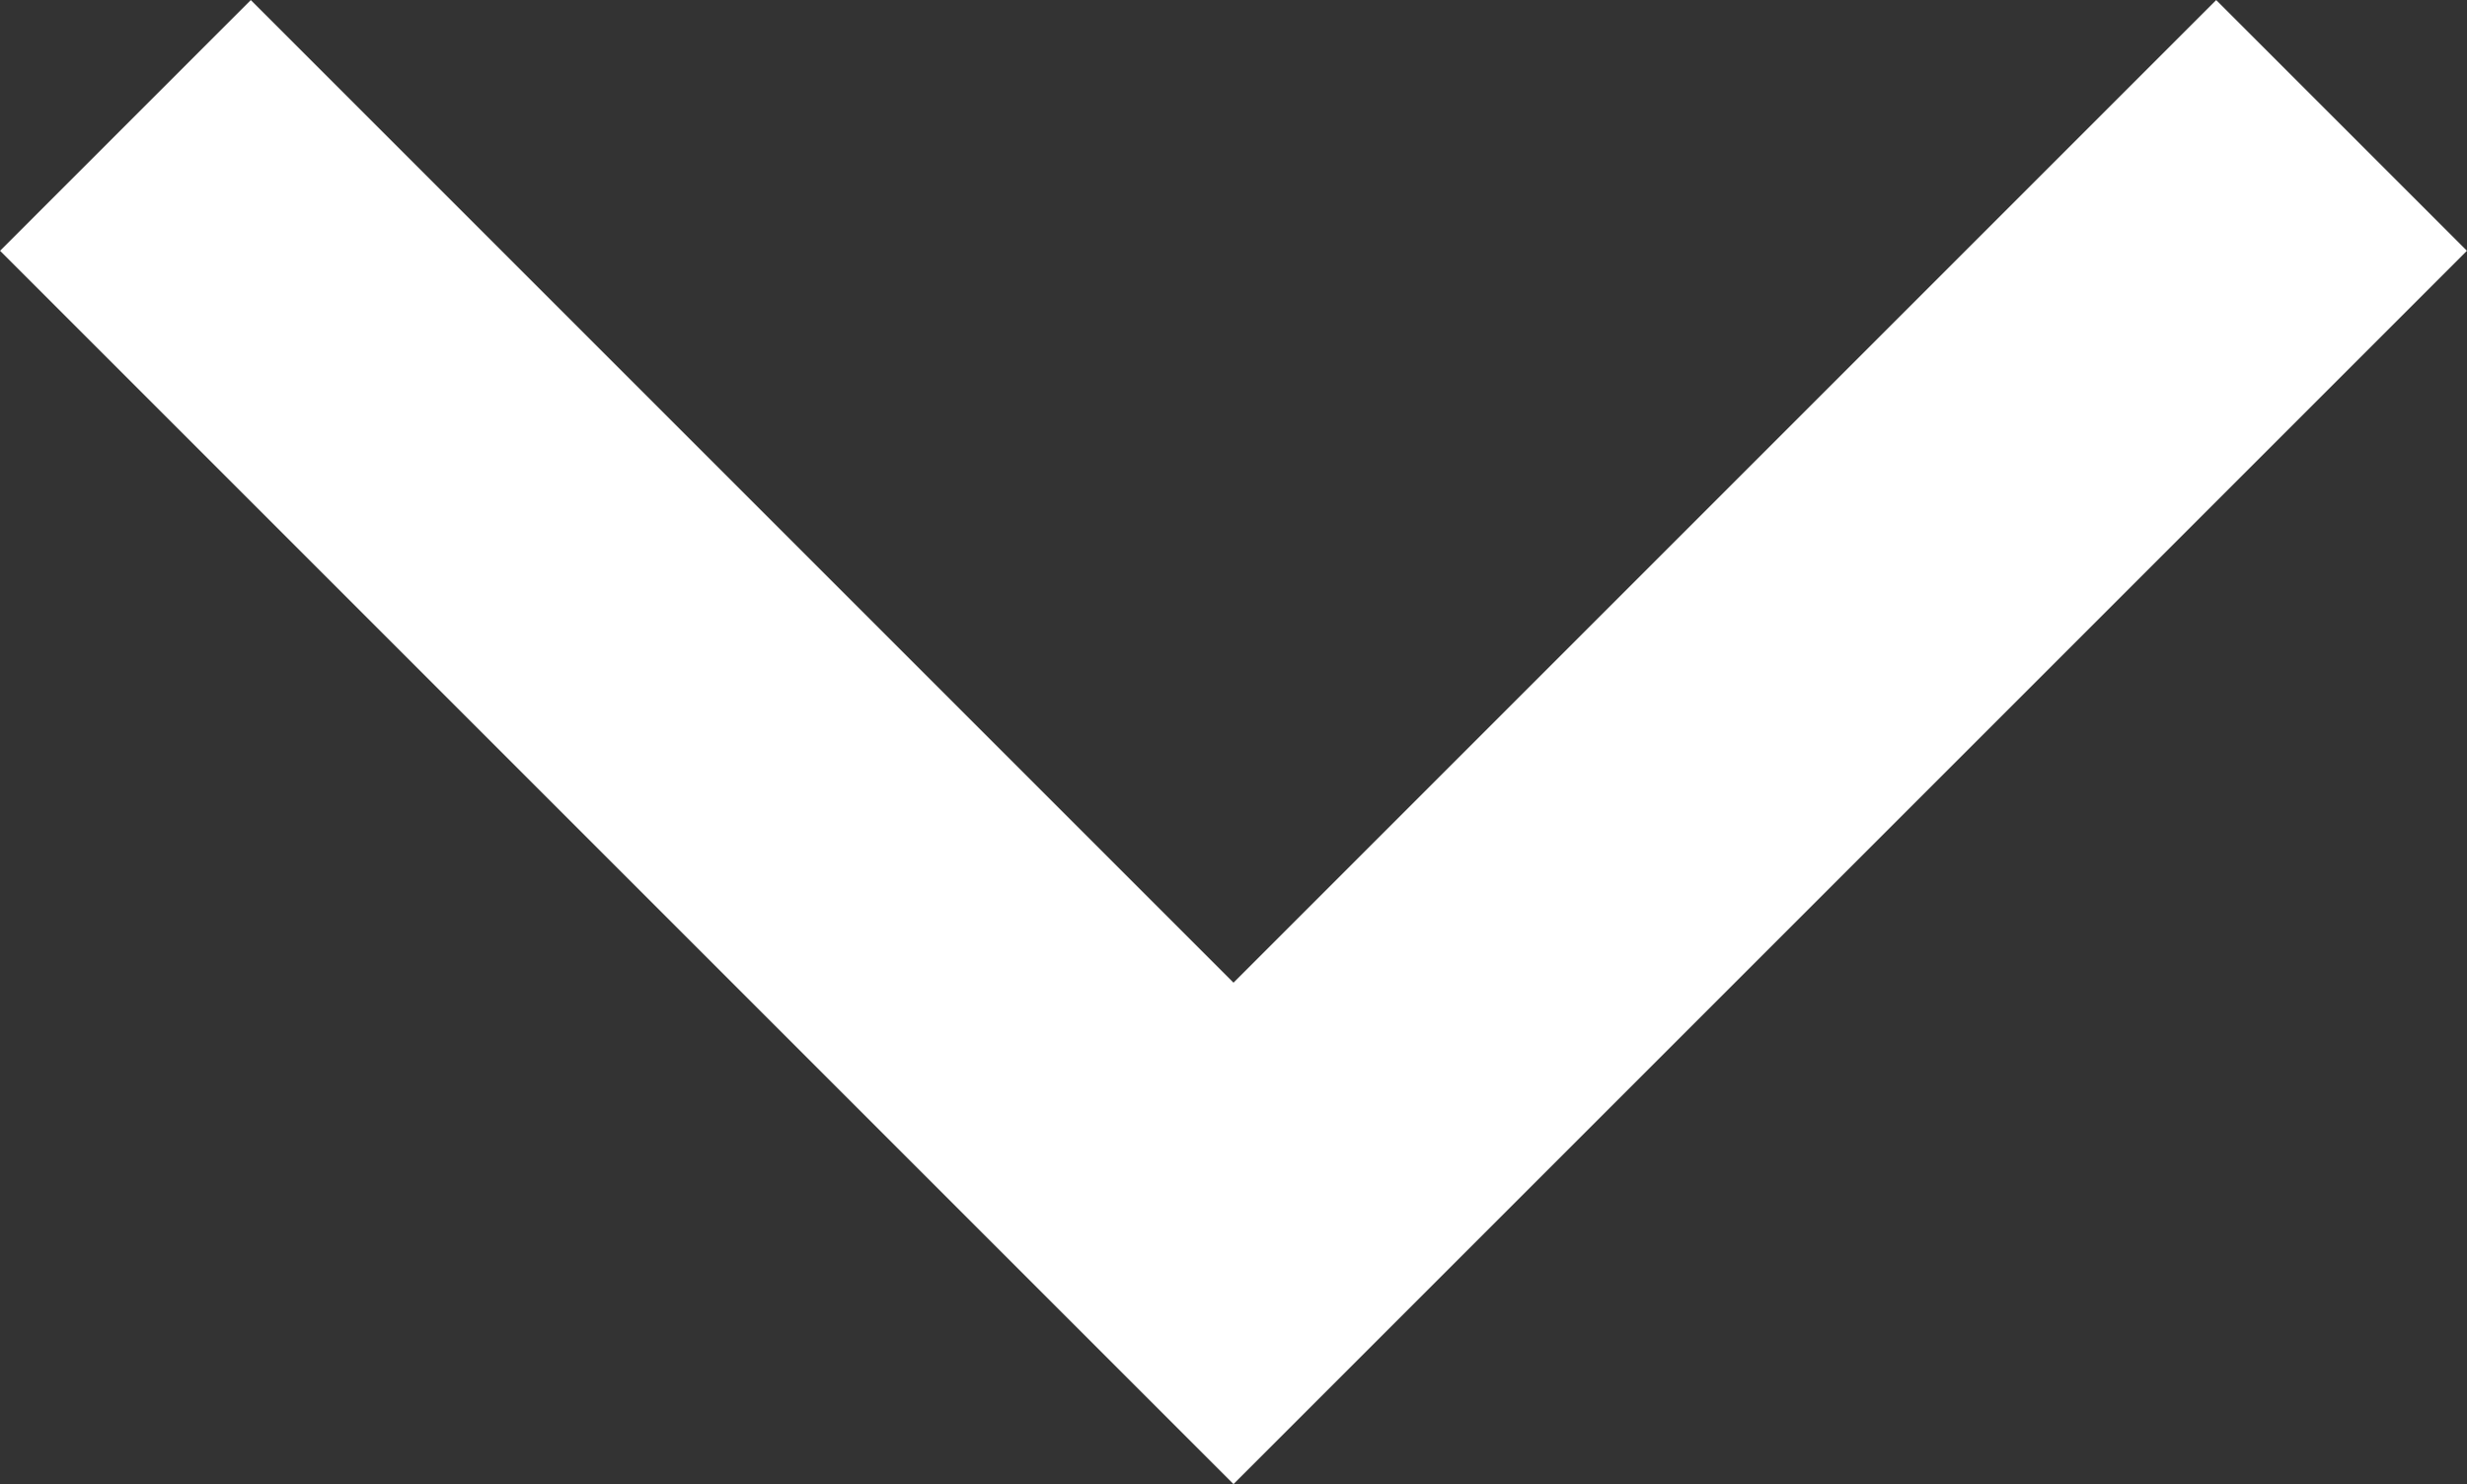 <svg xmlns="http://www.w3.org/2000/svg" width="11.132" height="6.697" viewBox="0 0 11.132 6.697">
  <rect x="0" y="0" width="11.132" height="6.697" fill="#333333" stroke="none"/>
  <path id="Path_6" data-name="Path 6" d="M1808,4133l5,5-5,5" transform="translate(4143.566 -1807.434) rotate(90)" fill="none" stroke="#fff" stroke-width="1.6"/>
</svg>
